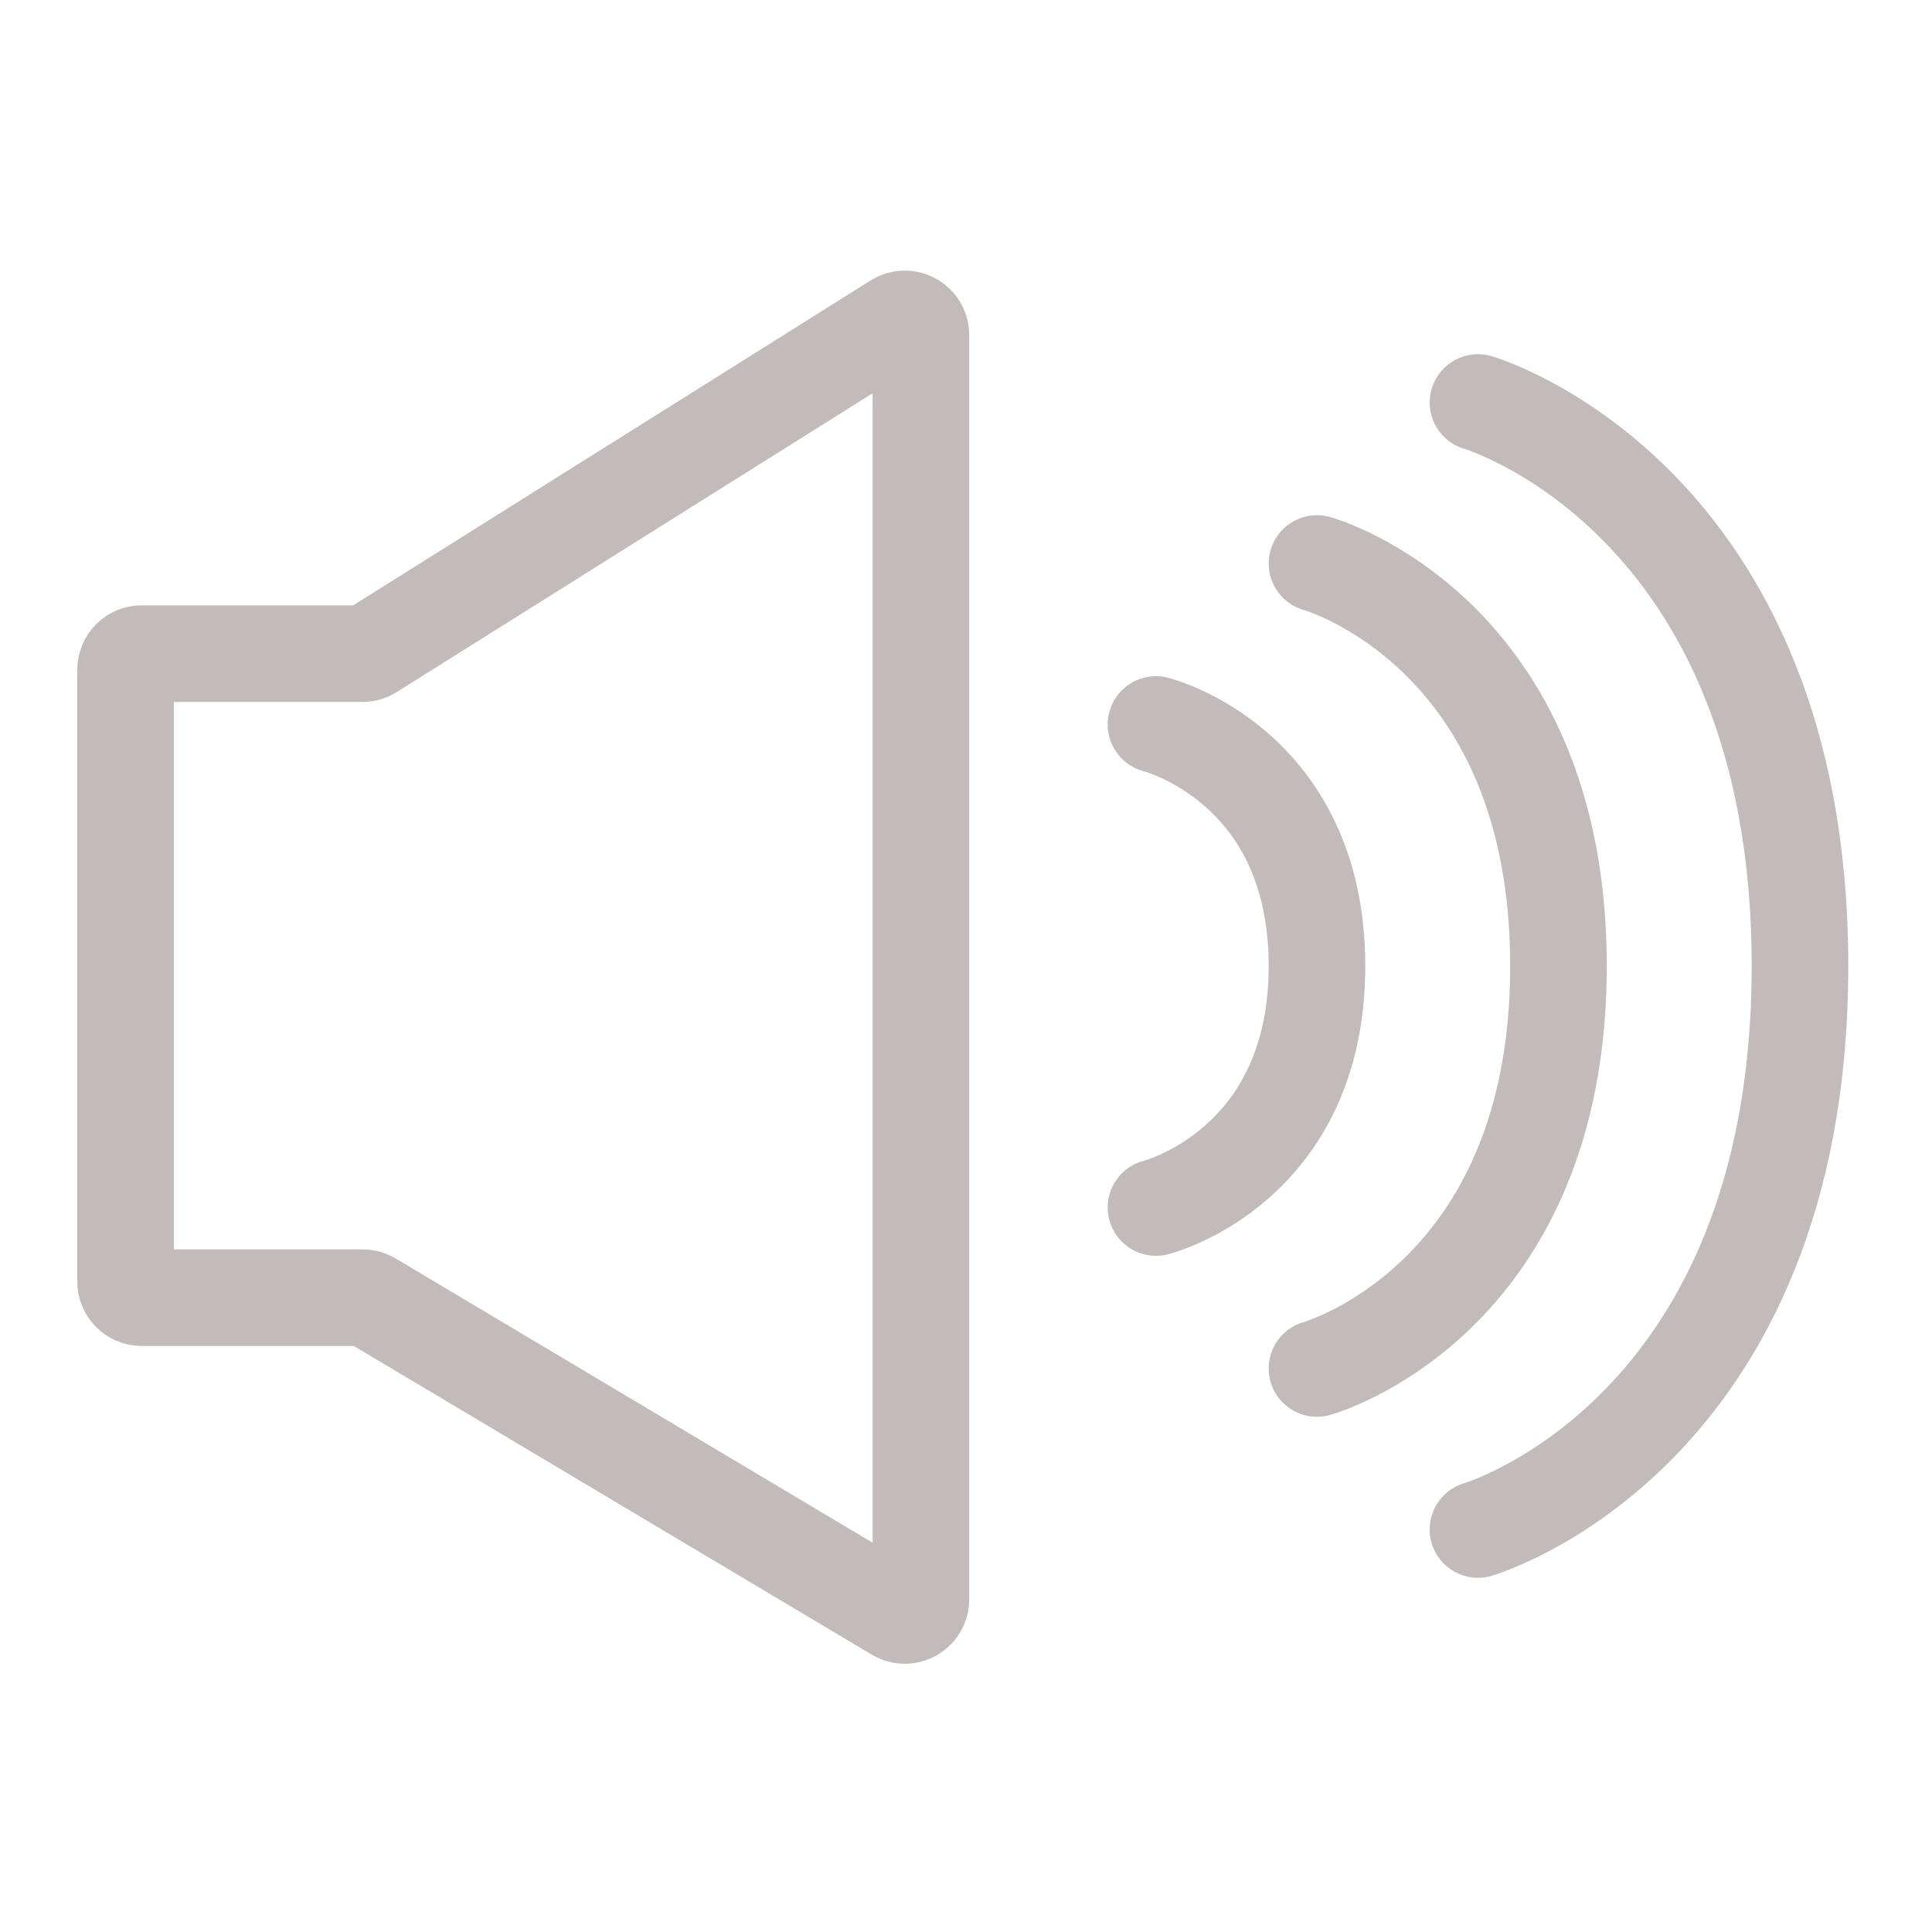 <svg width="600" height="600" viewBox="0 0 600 600" fill="none" xmlns="http://www.w3.org/2000/svg">
<g clip-path="url(#clip0_134_96)">
<mask id="mask0_134_96" style="mask-type:luminance" maskUnits="userSpaceOnUse" x="0" y="0" width="600" height="600">
<path d="M600 0H0V600H600V0Z" fill="white"/>
</mask>
<g mask="url(#mask0_134_96)">
<path d="M359 225C359 225 409 237.5 409 300C409 362.5 359 375 359 375" stroke="#C3BBBB" stroke-width="30" stroke-linecap="round" stroke-linejoin="round"/>
<path d="M409 175C409 175 484 195.833 484 300C484 404.167 409 425 409 425" stroke="#C3BBBB" stroke-width="30" stroke-linecap="round" stroke-linejoin="round"/>
<path d="M459 125C459 125 559 154.167 559 300C559 445.833 459 475 459 475" stroke="#C3BBBB" stroke-width="30" stroke-linecap="round" stroke-linejoin="round"/>
</g>
<path d="M44 403C41.239 403 39 400.761 39 398V208C39 205.239 41.239 203 44 203H112.56C113.501 203 114.423 202.735 115.219 202.234L278.341 99.809C281.671 97.718 286 100.112 286 104.043V496.7C286 500.58 281.773 502.981 278.44 500.995L115.183 403.705C114.409 403.244 113.524 403 112.623 403H44Z" stroke="#C3BBBB" stroke-width="30" stroke-linecap="round" stroke-linejoin="round"/>
</g>
<defs>
<clipPath id="clip0_134_96">
<rect width="600" height="600" fill="white"/>
</clipPath>
</defs>
</svg>
